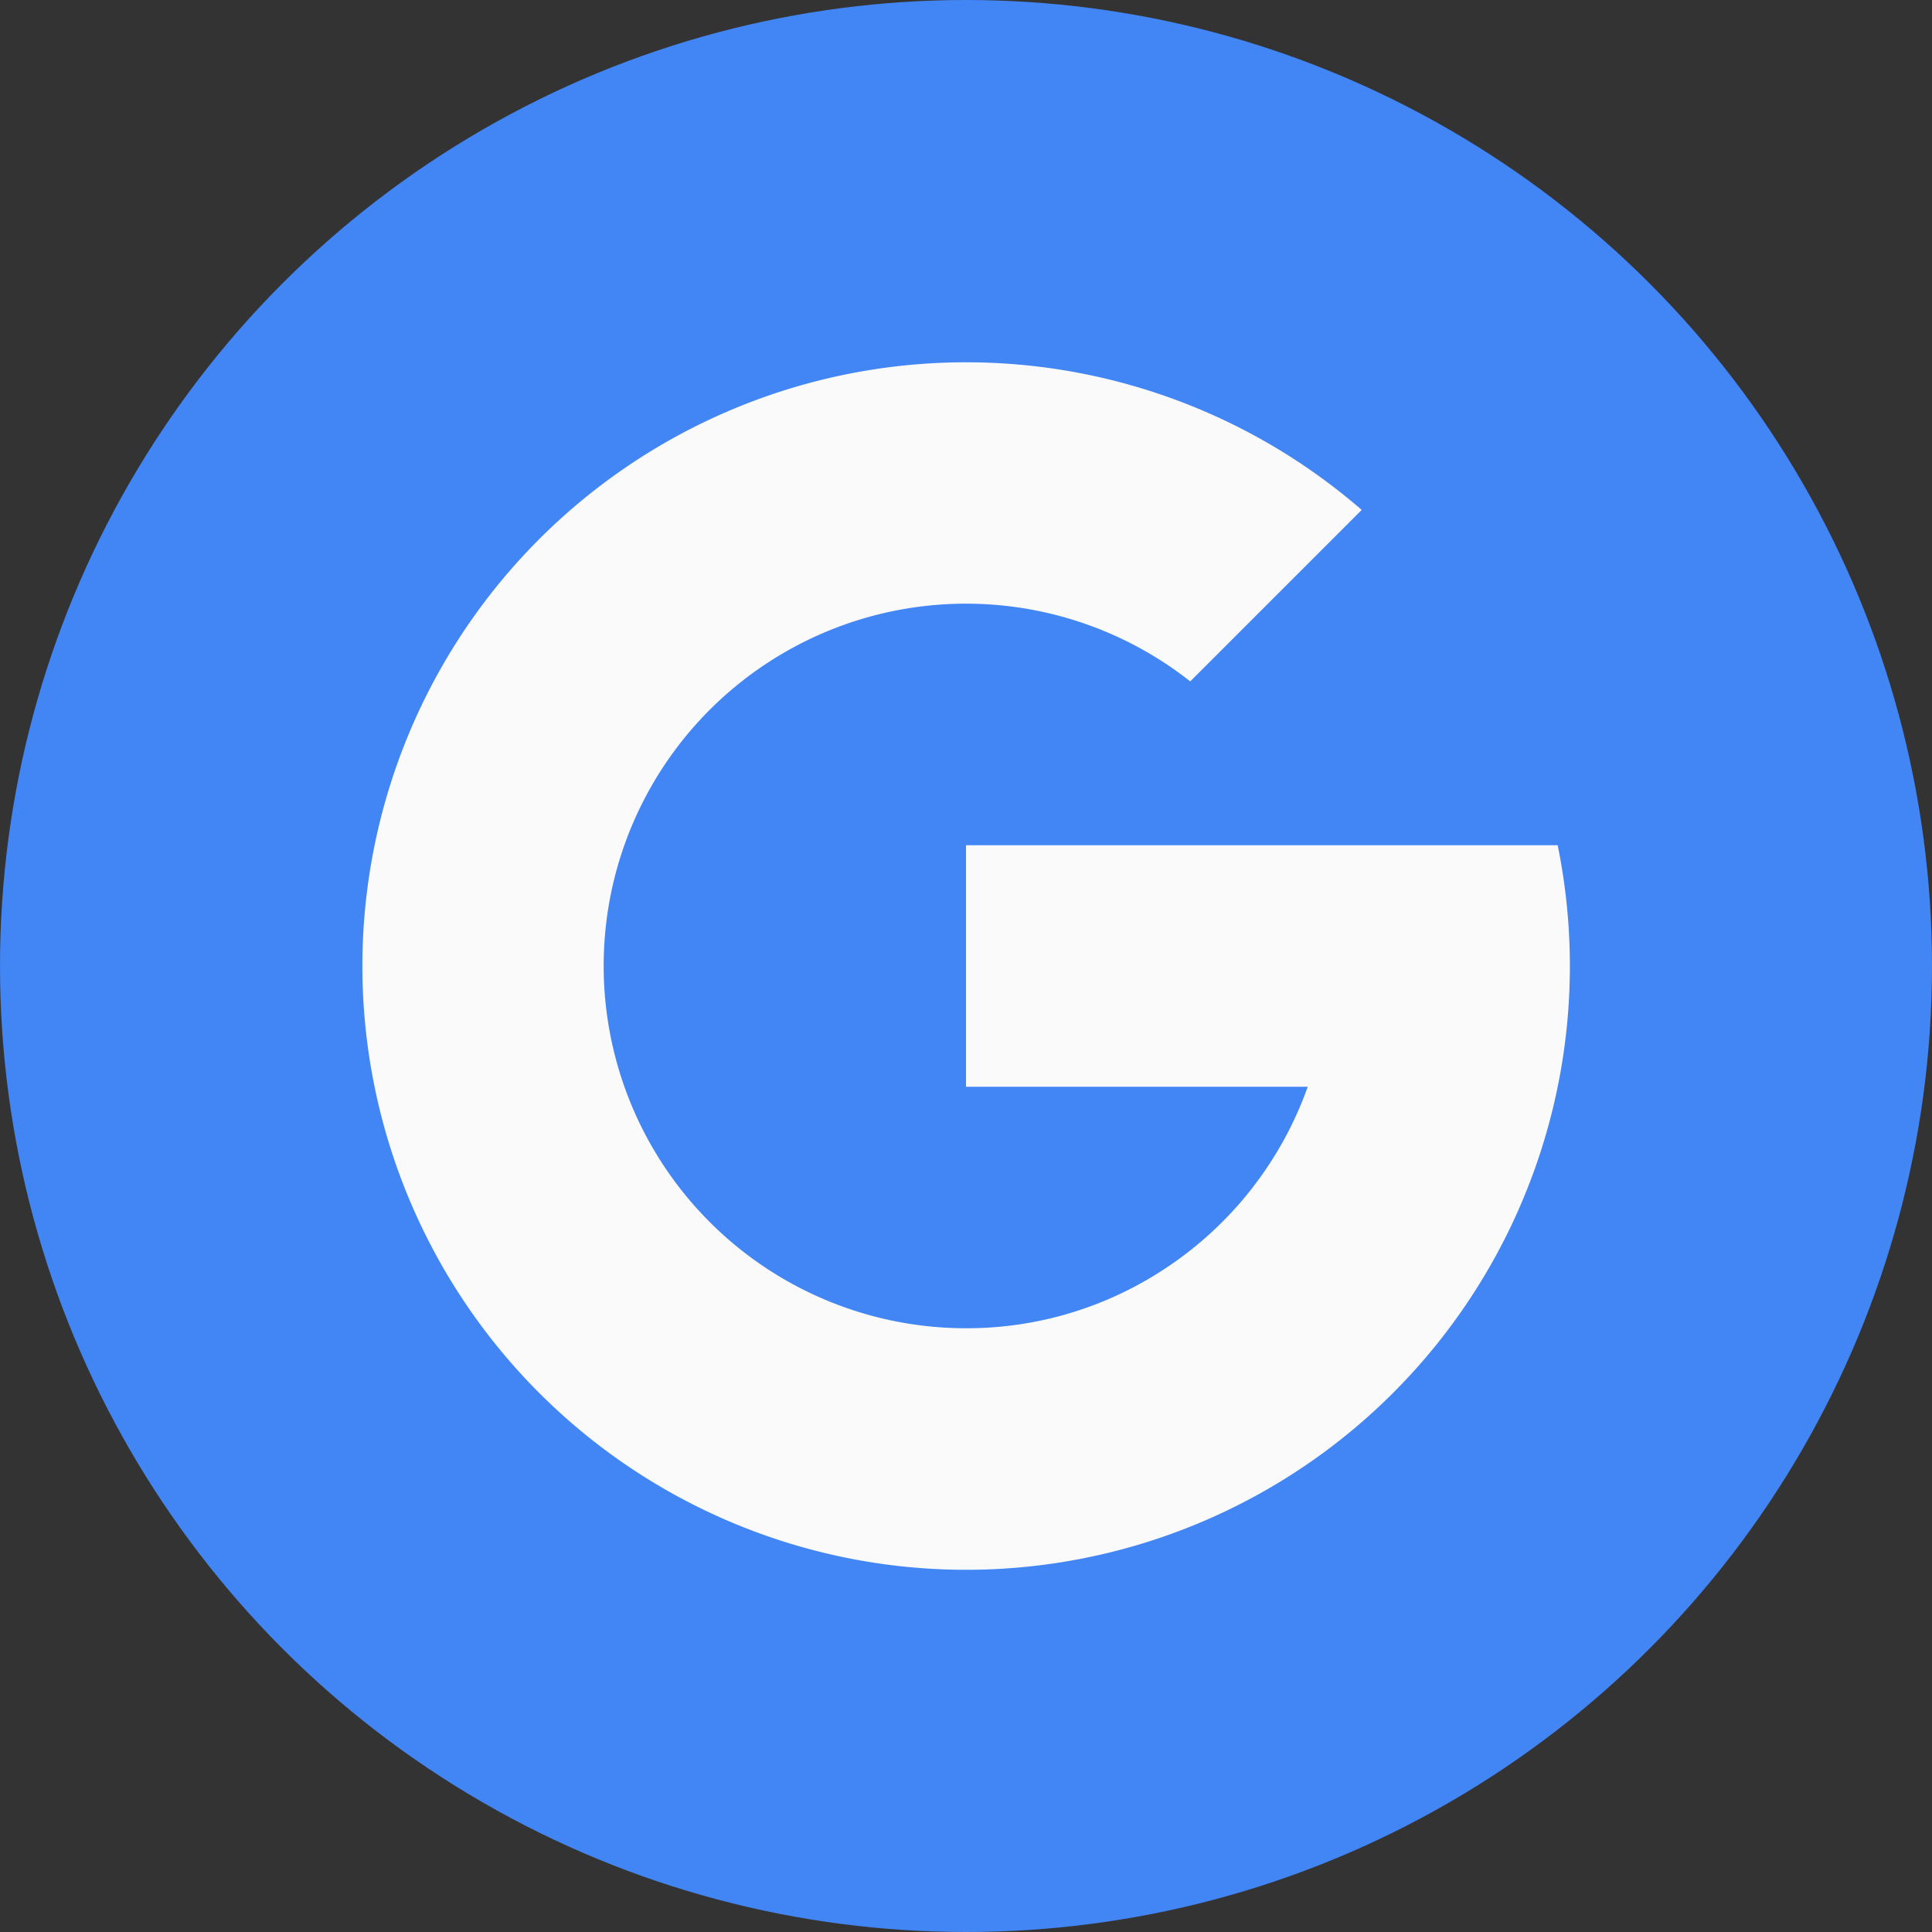 <svg viewBox="0 0 16 16" xmlns="http://www.w3.org/2000/svg"><rect x="0" y="0" width="16" height="16" fill="#333333" stroke="none"/><g fill="none" fill-rule="evenodd"><circle fill="#4285F4" cx="8" cy="8" r="8"/><path d="M8 11a3.001 3.001 0 0 1-2.843-3.961 3.001 3.001 0 0 1 4.7-1.396l1.42-1.42A5 5 0 1 0 12.9 7H8v2h2.83a3.009 3.009 0 0 1-1.2 1.518A2.975 2.975 0 0 1 8 11z" fill="#FAFAFA"/></g></svg>